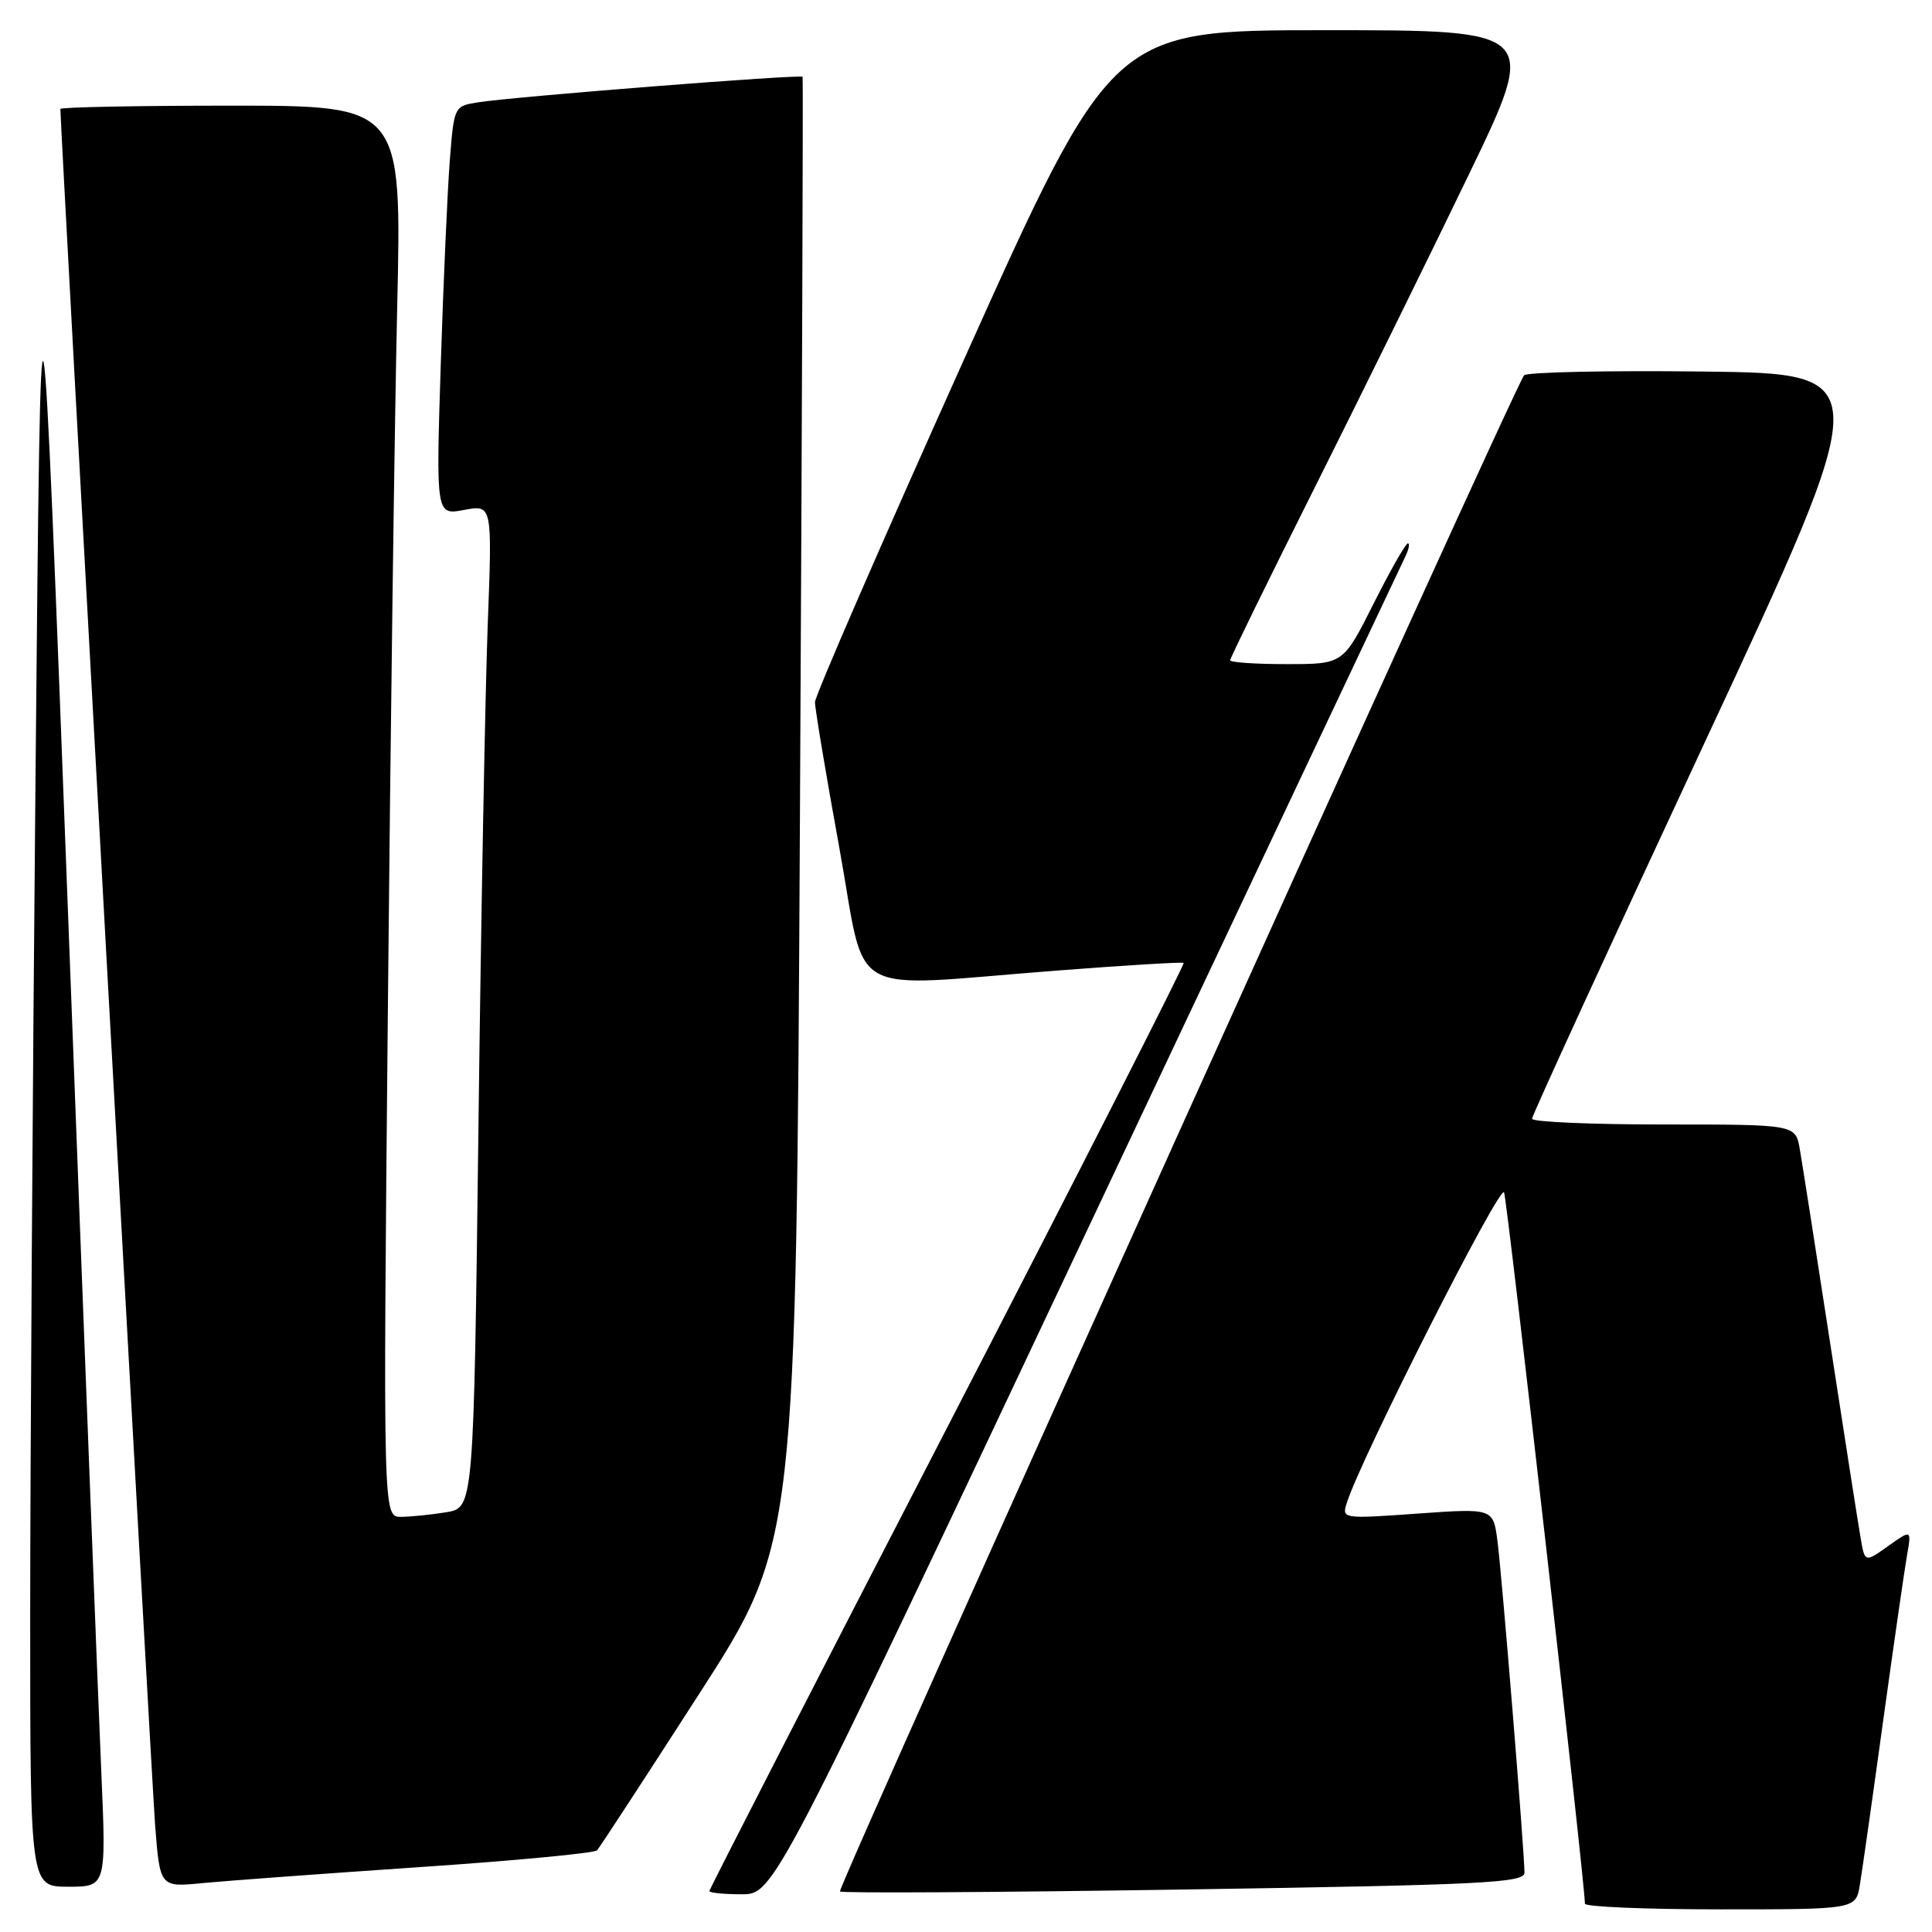 <?xml version="1.0" encoding="UTF-8" standalone="no"?>
<!DOCTYPE svg PUBLIC "-//W3C//DTD SVG 1.1//EN" "http://www.w3.org/Graphics/SVG/1.1/DTD/svg11.dtd" >
<svg xmlns="http://www.w3.org/2000/svg" xmlns:xlink="http://www.w3.org/1999/xlink" version="1.1" viewBox="0 0 256 256">
 <g >
 <path fill="currentColor"
d=" M 246.44 249.75 C 246.74 247.96 248.13 238.18 249.53 228.00 C 250.94 217.82 252.36 207.96 252.69 206.08 C 253.29 202.66 253.29 202.66 250.19 204.86 C 247.10 207.06 247.10 207.06 246.54 203.78 C 246.23 201.98 244.41 190.38 242.51 178.00 C 240.61 165.62 238.79 154.04 238.48 152.25 C 237.91 149.00 237.91 149.00 220.45 149.00 C 210.85 149.00 203.00 148.66 203.00 148.24 C 203.00 147.83 213.27 125.44 225.83 98.49 C 248.66 49.50 248.66 49.50 225.65 49.23 C 212.99 49.08 202.33 49.31 201.95 49.73 C 200.68 51.15 110.86 250.20 111.30 250.63 C 111.53 250.87 132.04 250.75 156.86 250.37 C 196.56 249.76 202.00 249.49 202.00 248.14 C 202.00 245.42 199.01 208.66 198.42 204.17 C 197.85 199.85 197.85 199.85 187.82 200.56 C 177.87 201.27 177.78 201.25 178.46 199.13 C 180.34 193.19 198.84 156.69 199.30 158.00 C 199.75 159.25 210.05 249.93 210.01 252.25 C 210.01 252.66 218.08 253.00 227.95 253.00 C 245.91 253.00 245.91 253.00 246.44 249.75 Z  M 143.94 163.25 C 166.72 114.99 185.74 74.71 186.21 73.75 C 186.68 72.79 186.83 72.00 186.55 72.00 C 186.26 72.00 184.21 75.60 182.00 80.00 C 177.98 88.00 177.98 88.00 170.49 88.00 C 166.37 88.00 163.00 87.77 163.00 87.49 C 163.00 87.21 168.01 76.97 174.14 64.74 C 180.27 52.51 189.46 33.84 194.57 23.25 C 203.86 4.00 203.86 4.00 175.60 4.00 C 147.34 4.00 147.34 4.00 127.67 47.78 C 116.85 71.85 107.99 92.22 107.99 93.03 C 107.98 93.84 109.42 102.49 111.20 112.25 C 114.93 132.77 111.47 130.80 140.00 128.61 C 149.07 127.91 156.65 127.45 156.84 127.59 C 157.02 127.73 142.96 155.36 125.59 188.99 C 108.21 222.62 94.00 250.33 94.00 250.57 C 94.00 250.81 95.92 251.00 98.26 251.00 C 102.53 251.00 102.53 251.00 143.94 163.25 Z  M 13.42 234.75 C 13.05 226.36 11.10 176.08 9.09 123.00 C 5.42 26.50 5.42 26.50 4.71 102.50 C 4.32 144.30 4.00 194.59 4.00 214.25 C 4.00 250.00 4.00 250.00 9.04 250.00 C 14.08 250.00 14.08 250.00 13.42 234.75 Z  M 55.50 247.41 C 68.15 246.56 78.78 245.55 79.11 245.18 C 79.45 244.81 85.53 235.50 92.61 224.50 C 105.50 204.50 105.50 204.50 106.00 107.50 C 106.28 54.15 106.43 10.36 106.35 10.18 C 106.17 9.81 68.15 12.80 63.33 13.56 C 60.18 14.06 60.16 14.09 59.60 21.28 C 59.29 25.25 58.75 37.45 58.40 48.38 C 57.77 68.27 57.77 68.27 61.50 67.57 C 65.23 66.87 65.23 66.87 64.63 82.68 C 64.30 91.38 63.74 121.29 63.40 149.14 C 62.77 199.78 62.77 199.78 59.13 200.38 C 57.13 200.71 54.43 200.98 53.13 200.99 C 50.76 201.00 50.76 201.00 51.39 134.25 C 51.73 97.54 52.29 55.46 52.63 40.75 C 53.24 14.00 53.24 14.00 30.62 14.00 C 18.18 14.00 8.00 14.20 8.00 14.44 C 8.00 16.81 20.08 235.57 20.55 241.79 C 21.19 250.08 21.19 250.08 26.84 249.52 C 29.95 249.22 42.85 248.27 55.50 247.41 Z "/>
</g>
</svg>